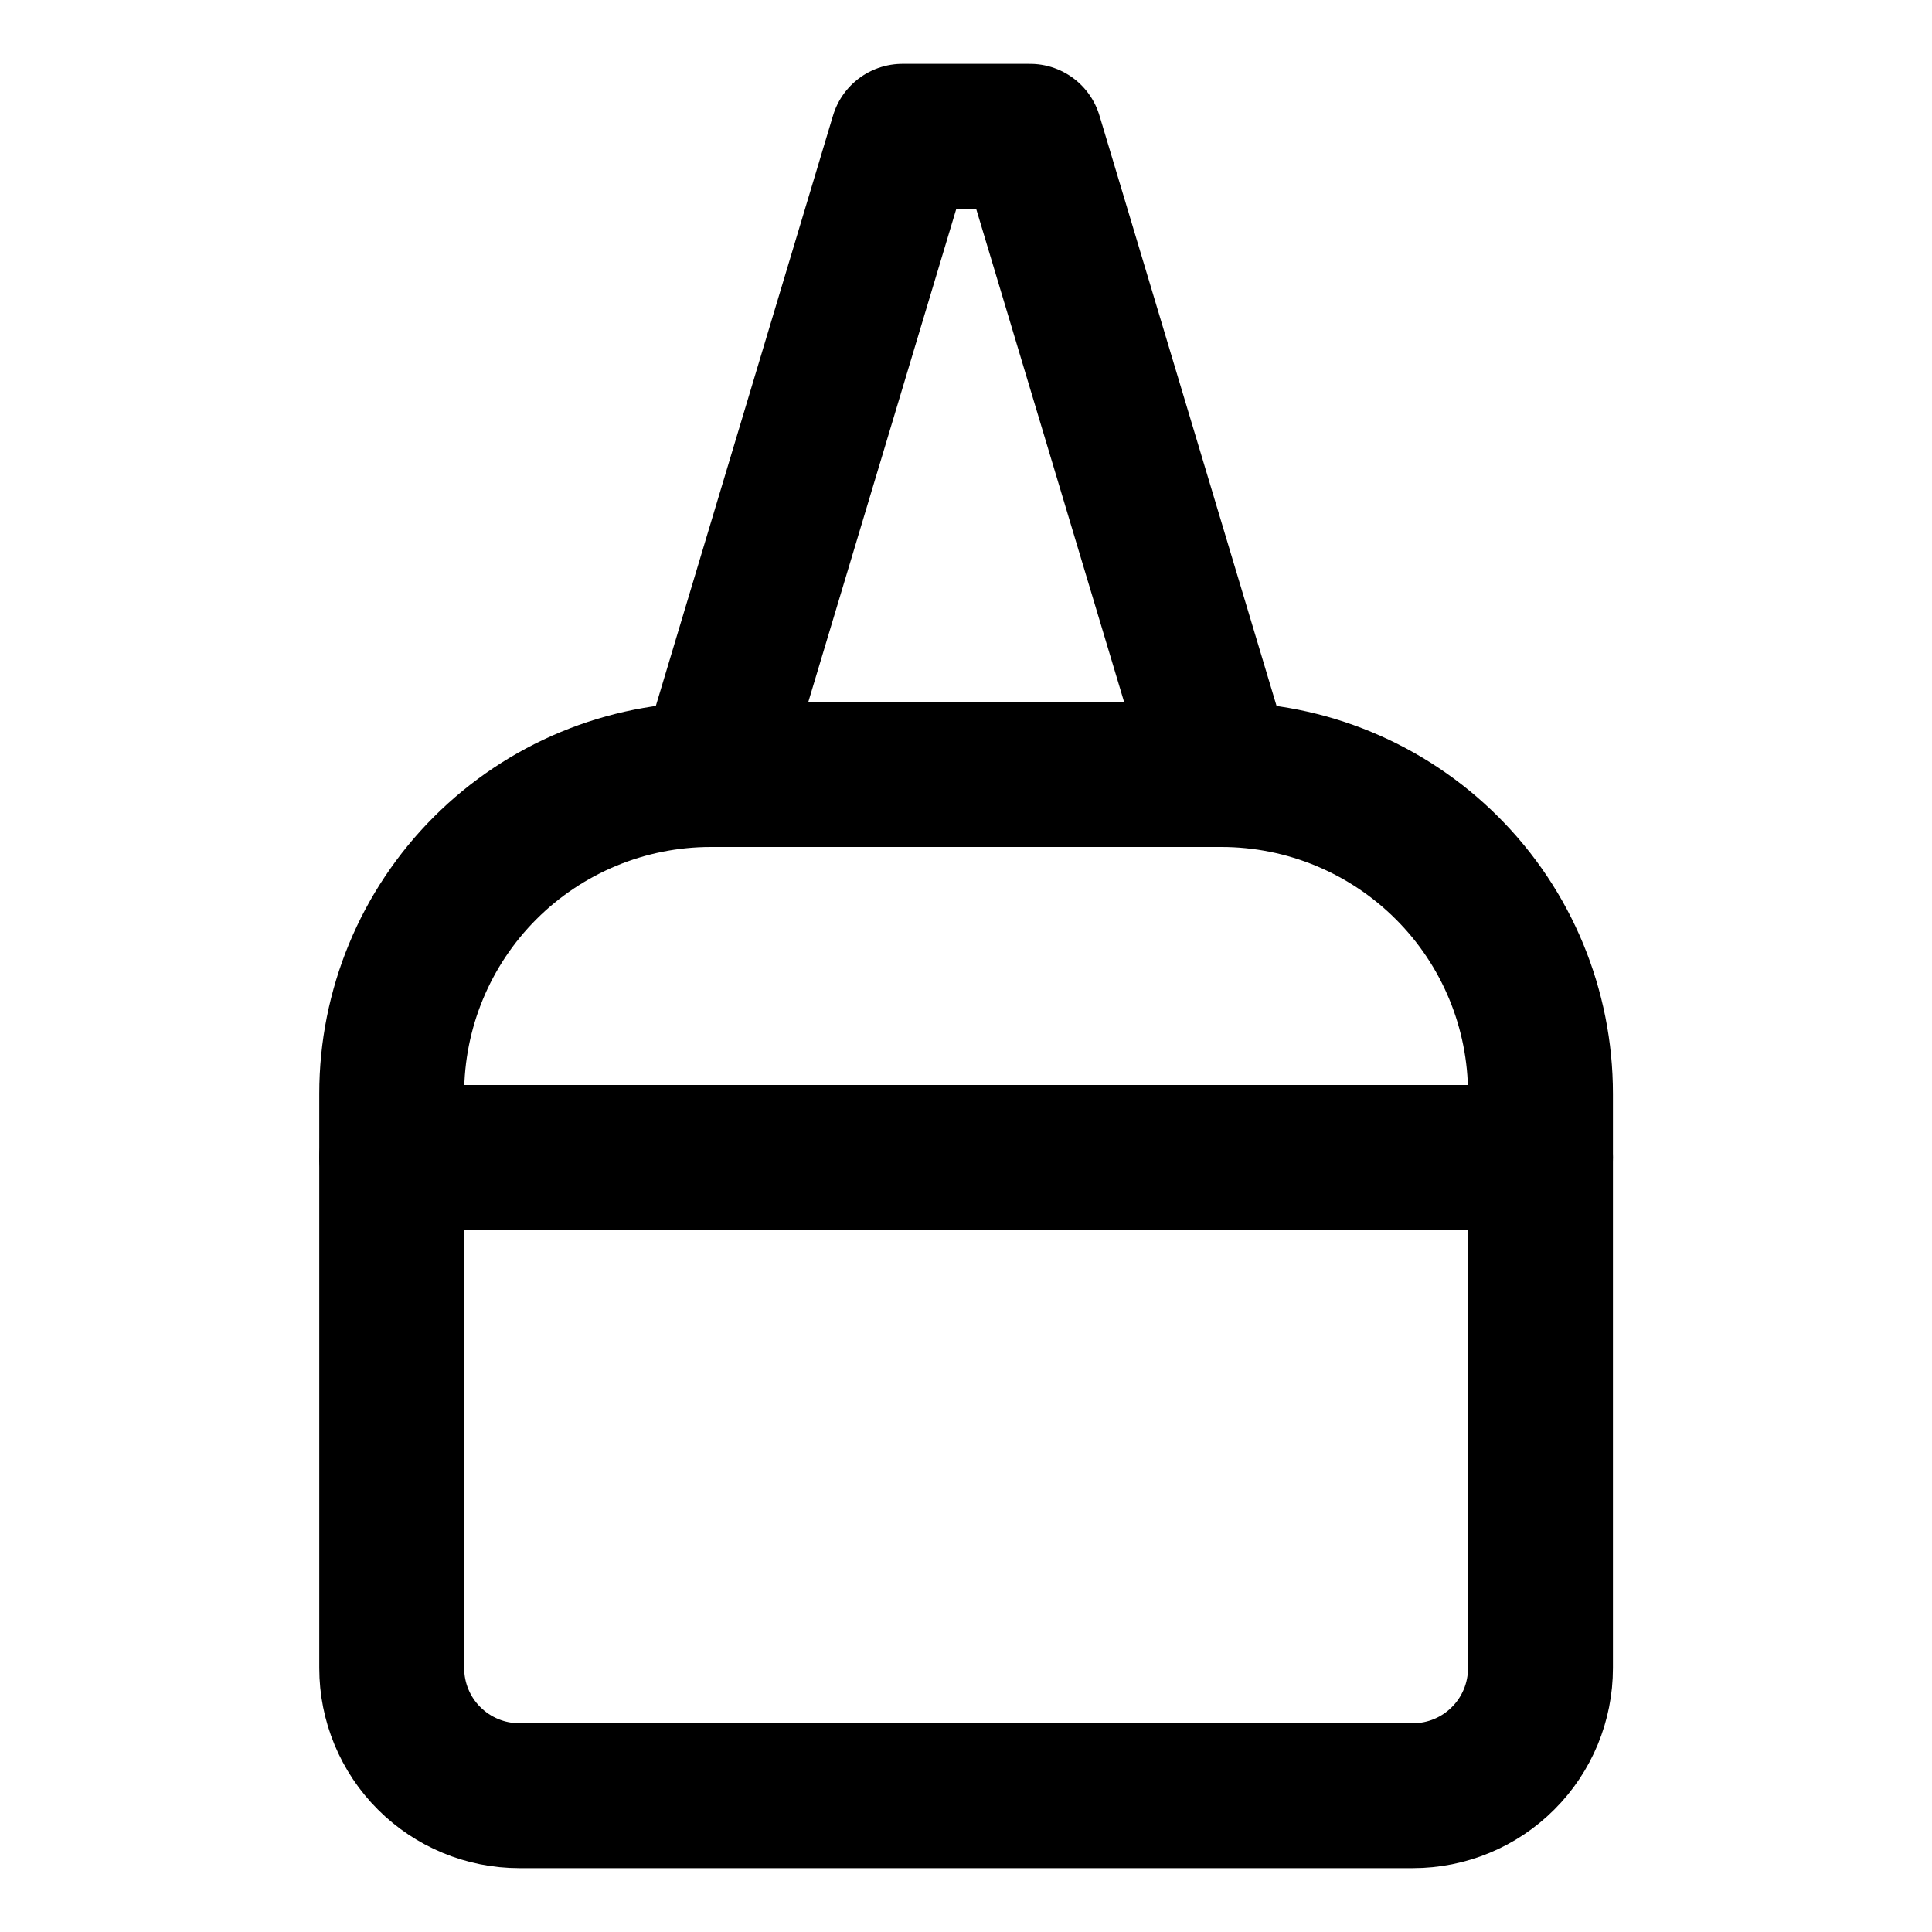 <svg width="20" height="20" viewBox="0 0 20 20" fill="none" xmlns="http://www.w3.org/2000/svg">
<g id="liquid-glue-5">
<g id="liquid-glue--glue-company-office-supplies-work">
<path id="Vector" d="M15.947 11.322V17.268C15.947 17.618 15.808 17.955 15.56 18.202C15.313 18.45 14.977 18.589 14.626 18.589H5.376C5.026 18.589 4.69 18.45 4.442 18.202C4.194 17.955 4.055 17.618 4.055 17.268V11.322C4.055 10.445 4.403 9.605 5.022 8.986C5.642 8.366 6.482 8.018 7.358 8.018H12.644C13.52 8.018 14.36 8.366 14.98 8.986C15.6 9.605 15.947 10.445 15.947 11.322Z" stroke="black" stroke-width="1.5" stroke-linecap="round" stroke-linejoin="round"/>
<path id="Vector_2" d="M10.663 1.411H9.342L7.359 8.018H12.645L10.663 1.411Z" stroke="black" stroke-width="1.5" stroke-linecap="round" stroke-linejoin="round"/>
<path id="Vector_3" d="M4.055 11.982H15.947" stroke="black" stroke-width="1.5" stroke-linecap="round" stroke-linejoin="round"/>
</g>
</g>
</svg>
